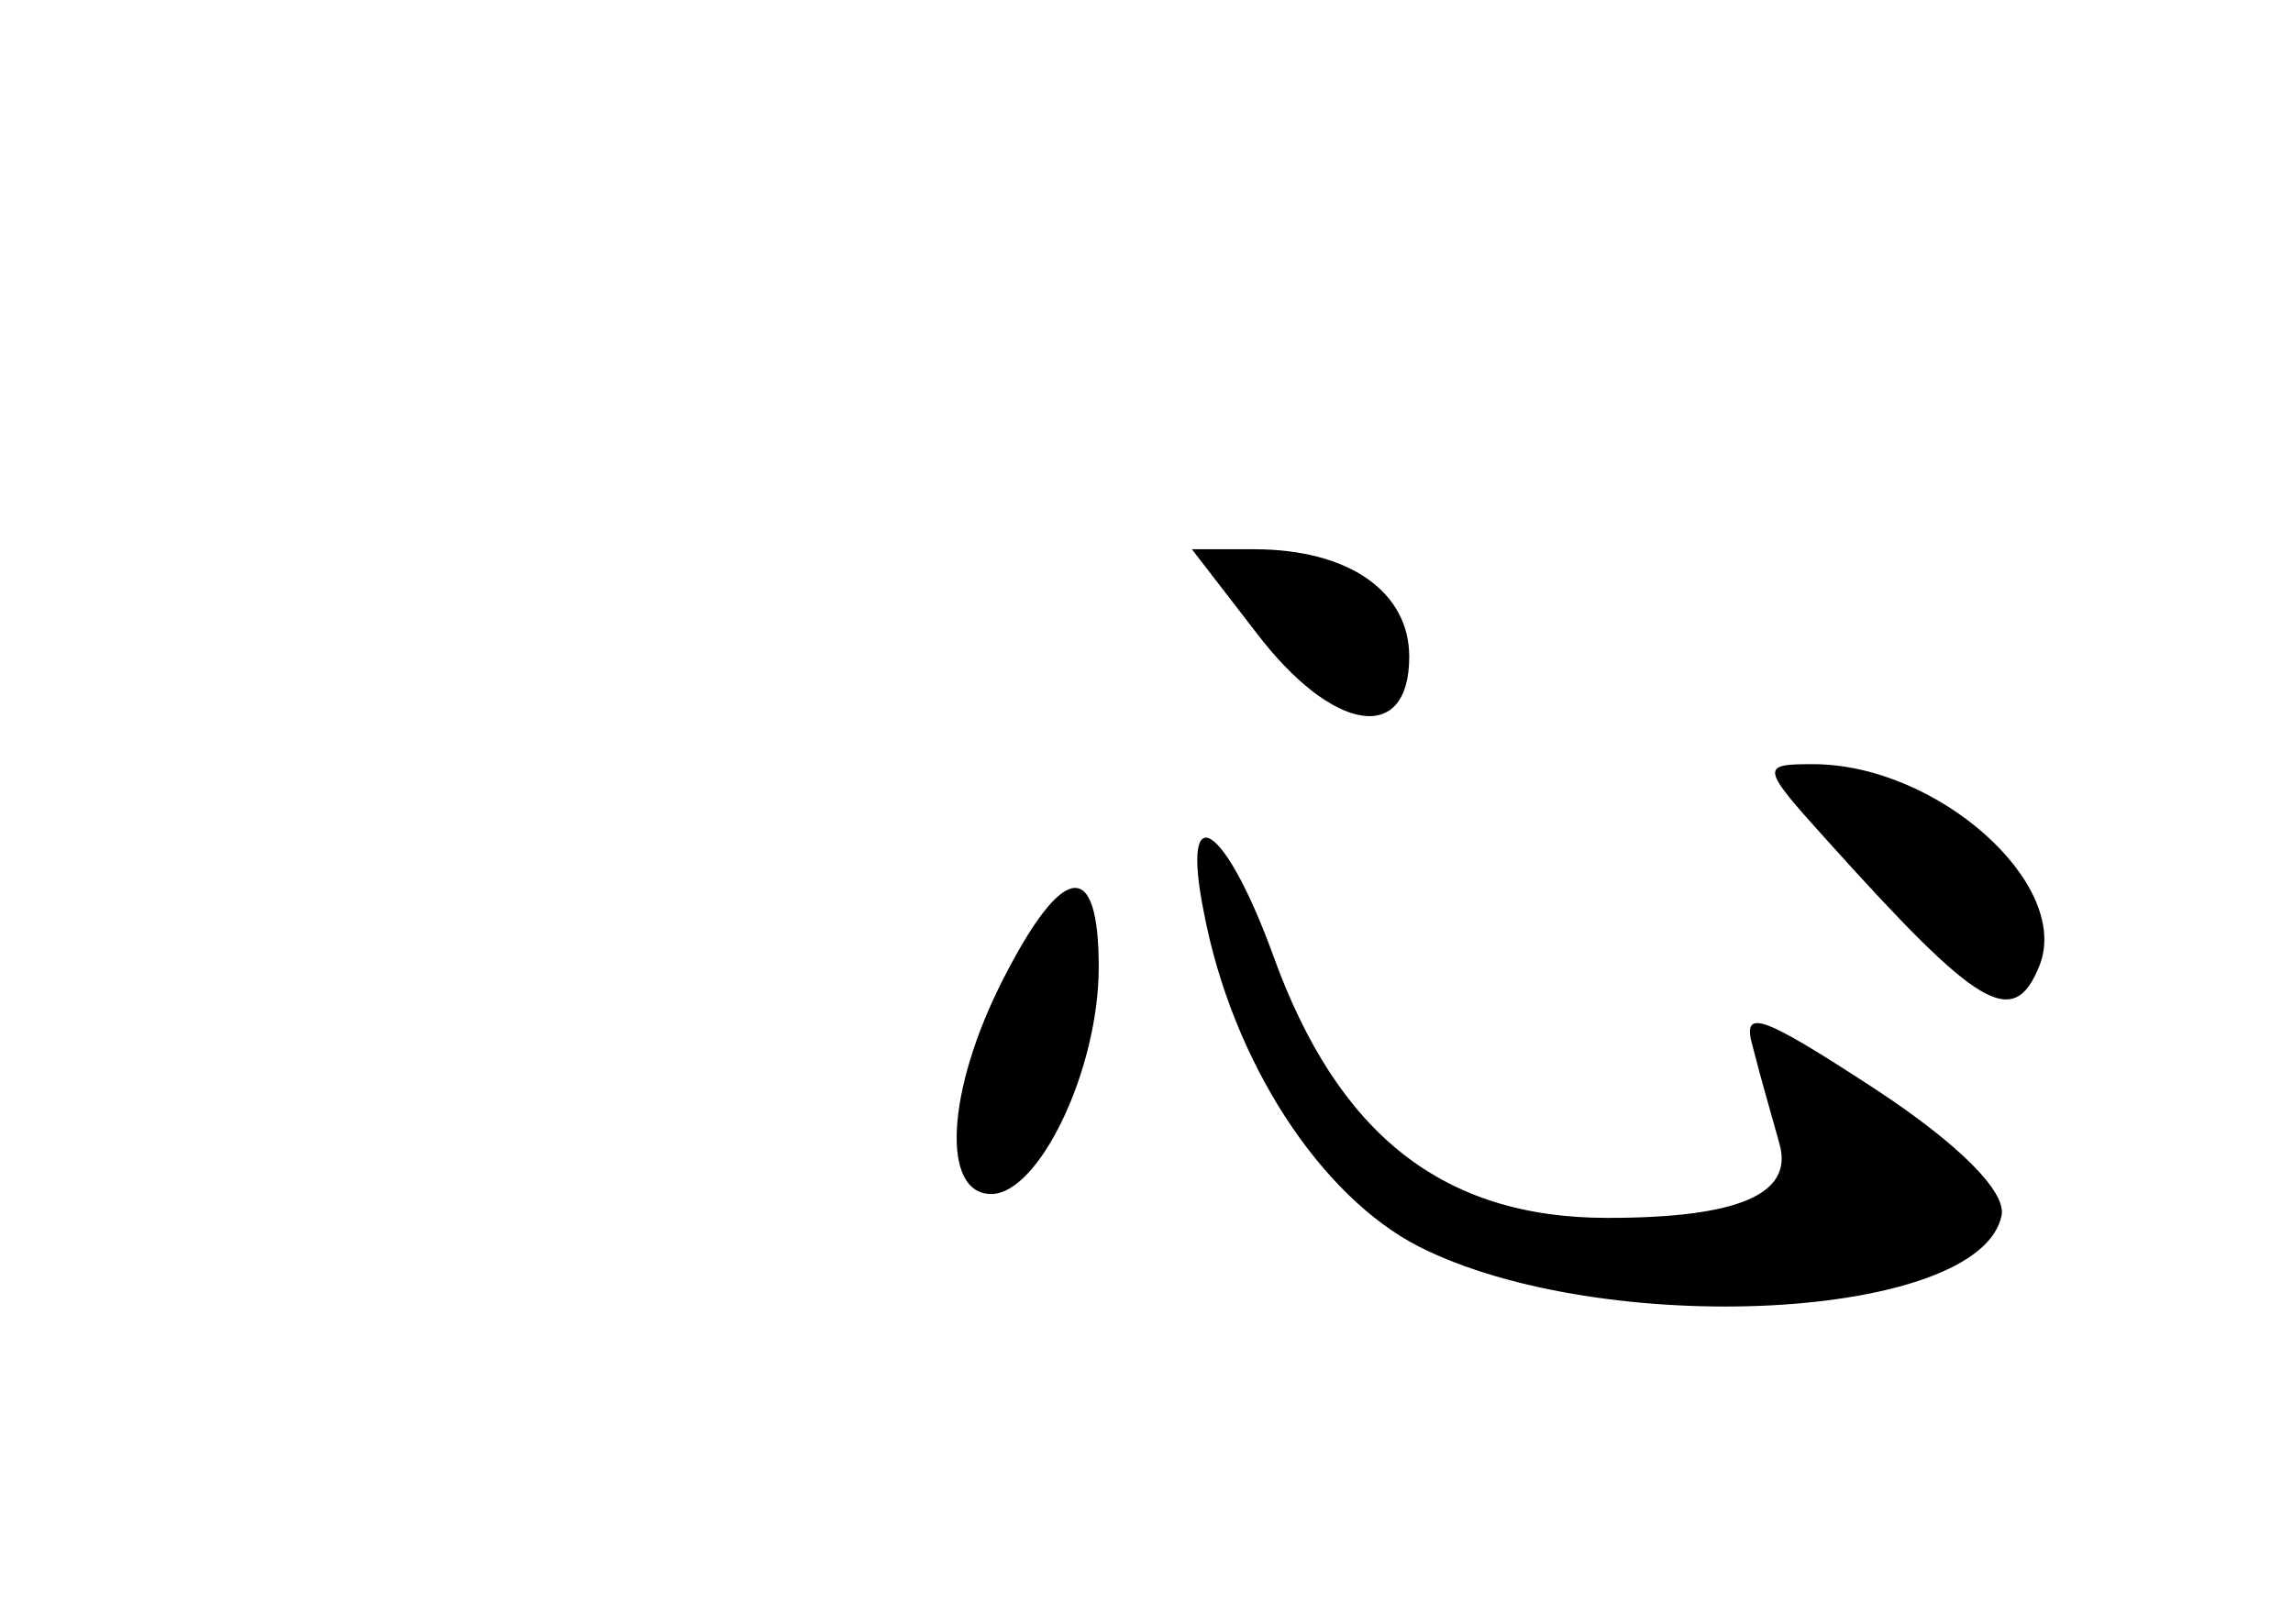 <?xml version="1.0" standalone="no"?>
<!DOCTYPE svg PUBLIC "-//W3C//DTD SVG 20010904//EN"
 "http://www.w3.org/TR/2001/REC-SVG-20010904/DTD/svg10.dtd">
<svg version="1.0" xmlns="http://www.w3.org/2000/svg"
 width="96pt" height="68pt" viewBox="0 0 96 68"
 preserveAspectRatio="xMidYMid meet">
<g transform="translate(0,68) scale(0.1,-0.1)"
fill="#000000" stroke="none">
<path d="M526 415 c32 -42 64 -47 64 -10 0 27 -25 45 -65 45 l-26 0 27 -35z"/>
<path d="M765 328 c63 -70 78 -80 89 -52 13 34 -43 84 -95 84 -22 0 -22 -1 6
-32z"/>
<path d="M504 298 c12 -63 49 -119 90 -140 77 -39 235 -31 244 13 2 10 -18 30
-53 53 -49 32 -56 34 -51 17 3 -12 8 -29 11 -40 6 -21 -17 -31 -72 -31 -69 0
-113 35 -140 110 -20 55 -39 68 -29 18z"/>
<path d="M420 270 c-24 -47 -26 -90 -5 -90 20 0 45 52 45 95 0 46 -15 44 -40
-5z"/>
</g>
</svg>
